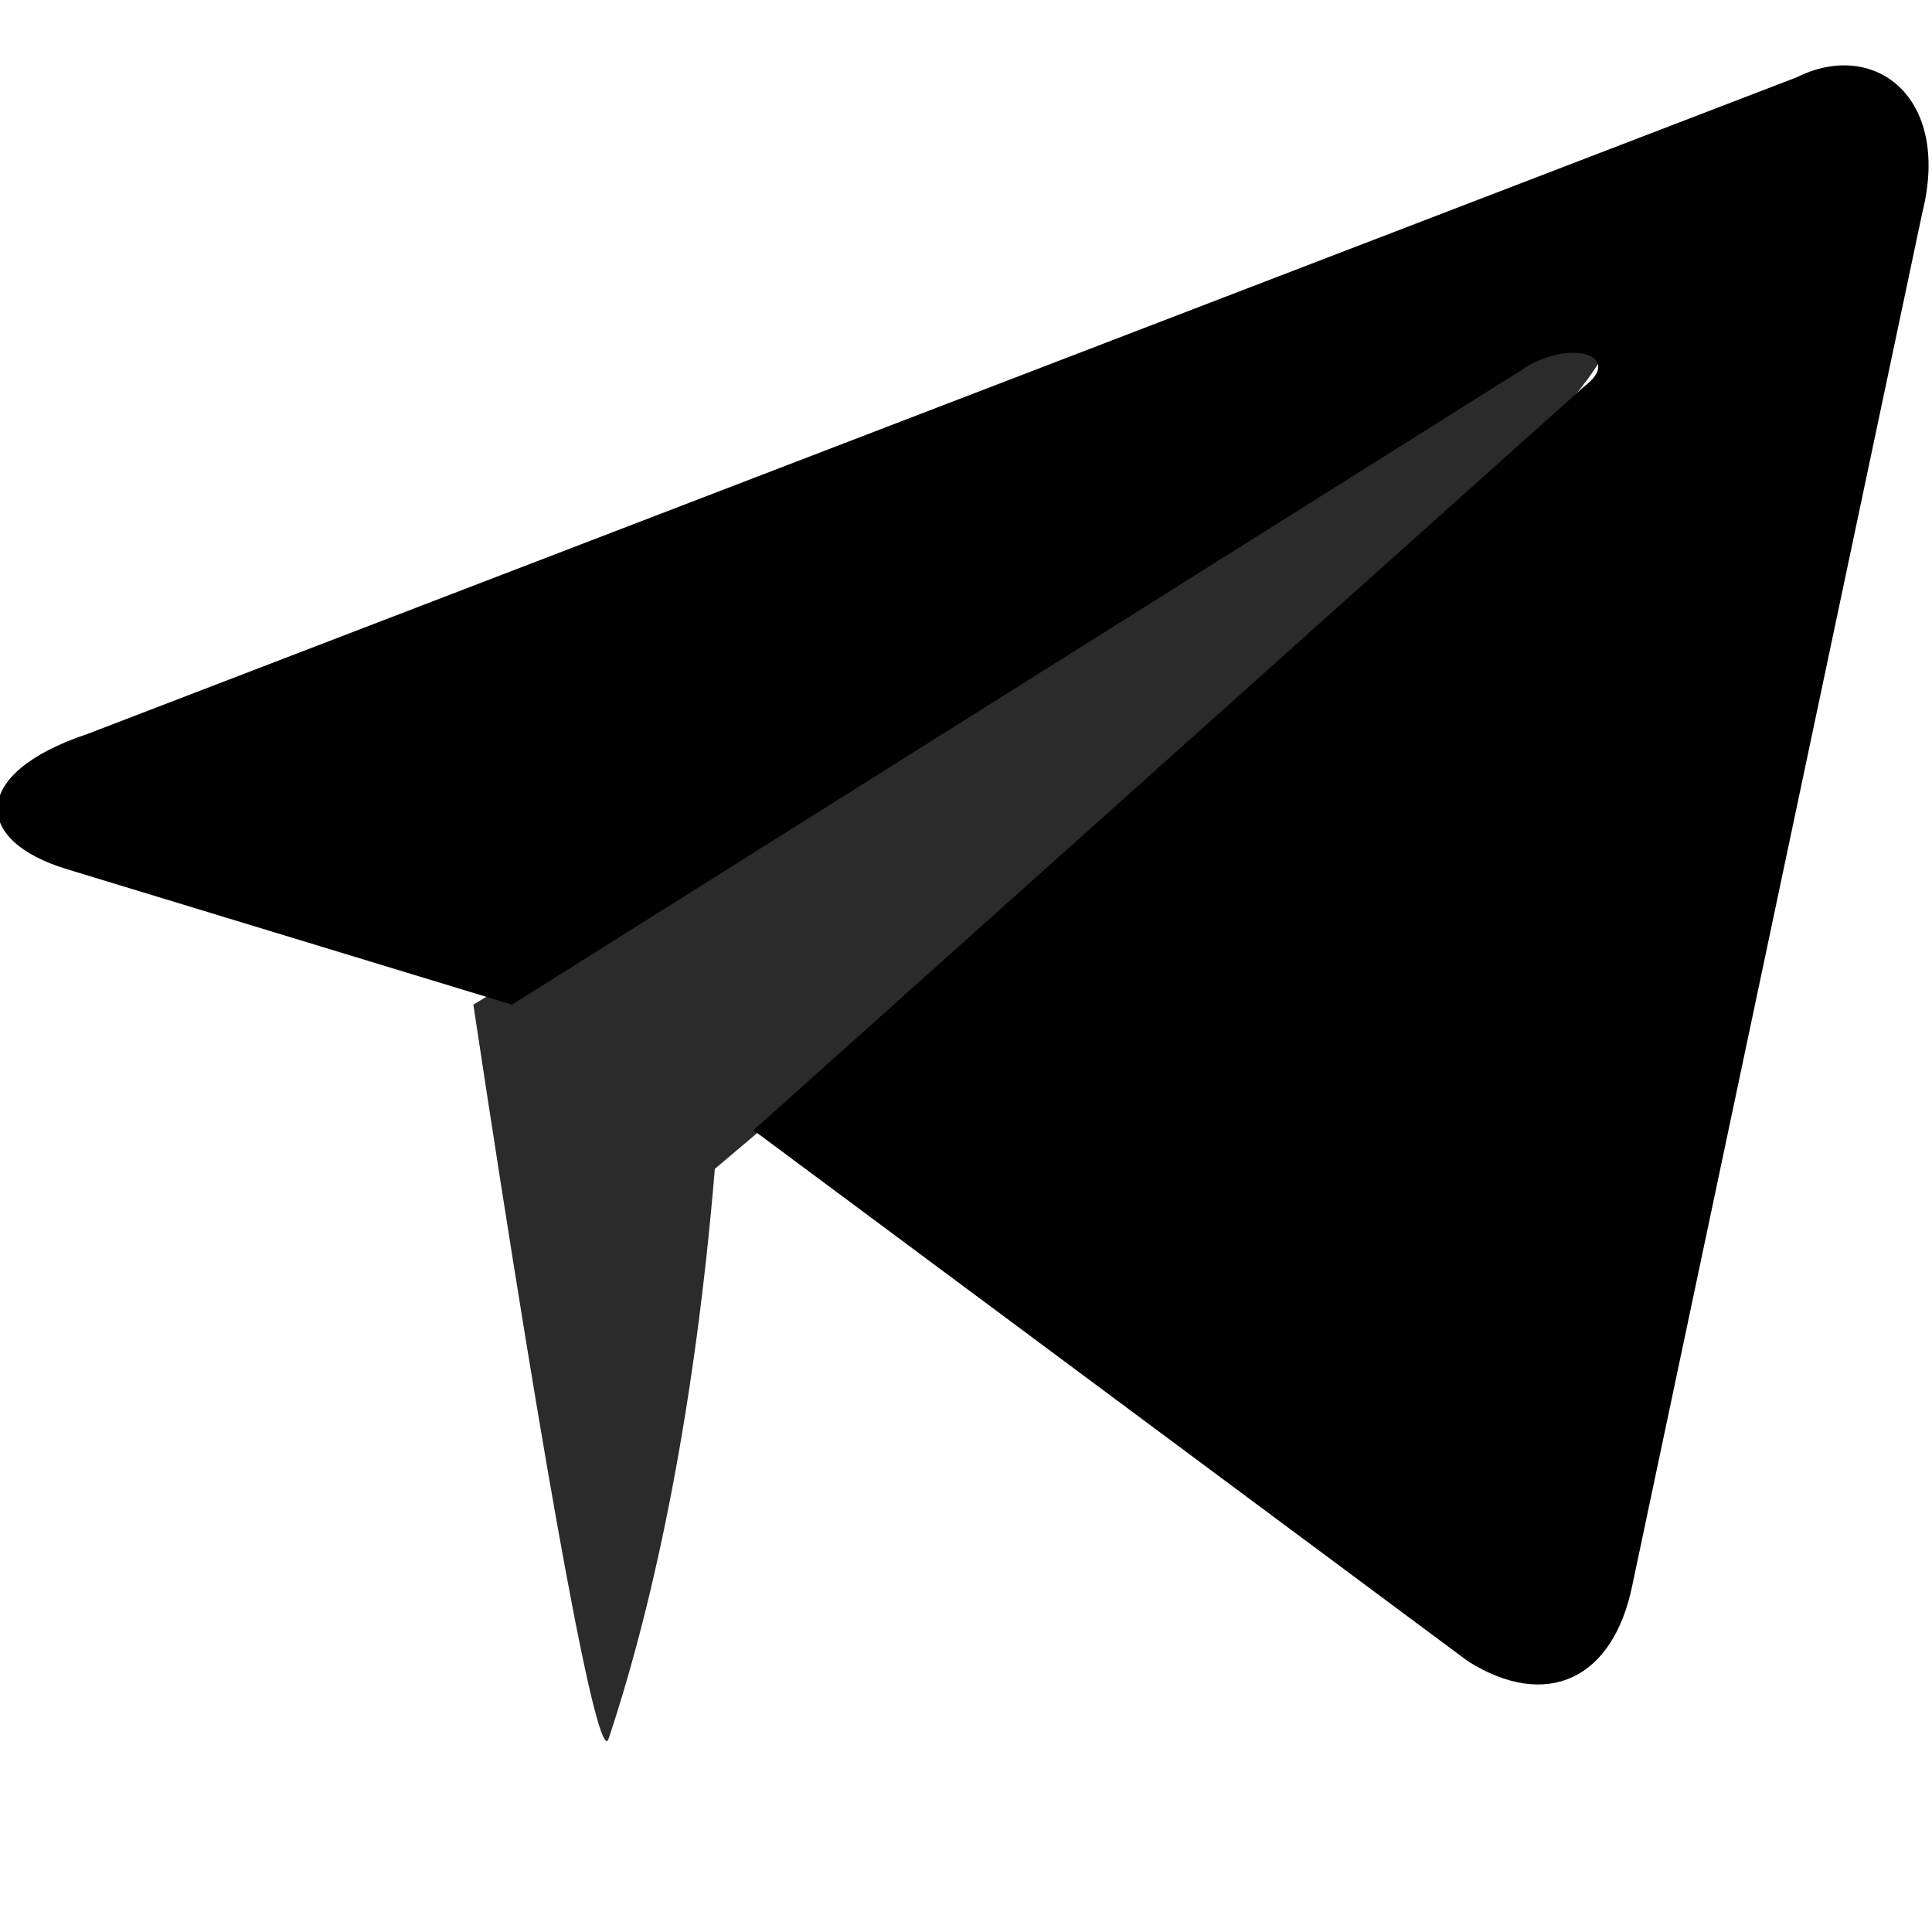 <?xml version="1.0" encoding="utf-8"?>
<!-- Generator: Adobe Illustrator 21.1.0, SVG Export Plug-In . SVG Version: 6.00 Build 0)  -->
<svg version="1.1" id="Layer_1" xmlns="http://www.w3.org/2000/svg" xmlns:xlink="http://www.w3.org/1999/xlink" x="0px" y="0px"
	 viewBox="0 0 20 20" style="enable-background:new 0 0 20 20;" xml:space="preserve">
<style type="text/css">
	.st0{fill:none;stroke:#000000;stroke-width:0.35;stroke-linecap:round;stroke-linejoin:round;stroke-miterlimit:10;}
	.st1{fill:none;stroke:#000000;stroke-miterlimit:10;}
	.st2{fill-opacity:0.36;}
	.st3{fill:#2B2B2B;}
</style>
<g id="PROFILE_1_">
	<g id="status-_x28_Description_x29_" transform="translate(-186, -400)">
		<g id="Group-14" transform="translate(186, 400)">
			<path id="path2993-path" class="st3" d="M6.3,18c-0.1,0.3-0.6-2.3-1.4-7.6l9.6-5.8c2-1.3,2.6-1.5,1.8-0.5c-0.8,1-3.8,3.7-8.9,8
				C7.2,14.5,6.8,16.5,6.3,18z"/>
			<path id="path2991-path" d="M7.8,11.7l7.4,5.5c0.8,0.5,1.5,0.2,1.7-0.8l3-14.2c0.3-1.2-0.5-1.8-1.3-1.4L0.9,7.6
				C-0.3,8-0.3,8.7,0.7,9l4.6,1.4l10.5-6.6c0.5-0.3,1-0.1,0.6,0.2L7.8,11.7z"/>
		</g>
	</g>
</g>
</svg>
